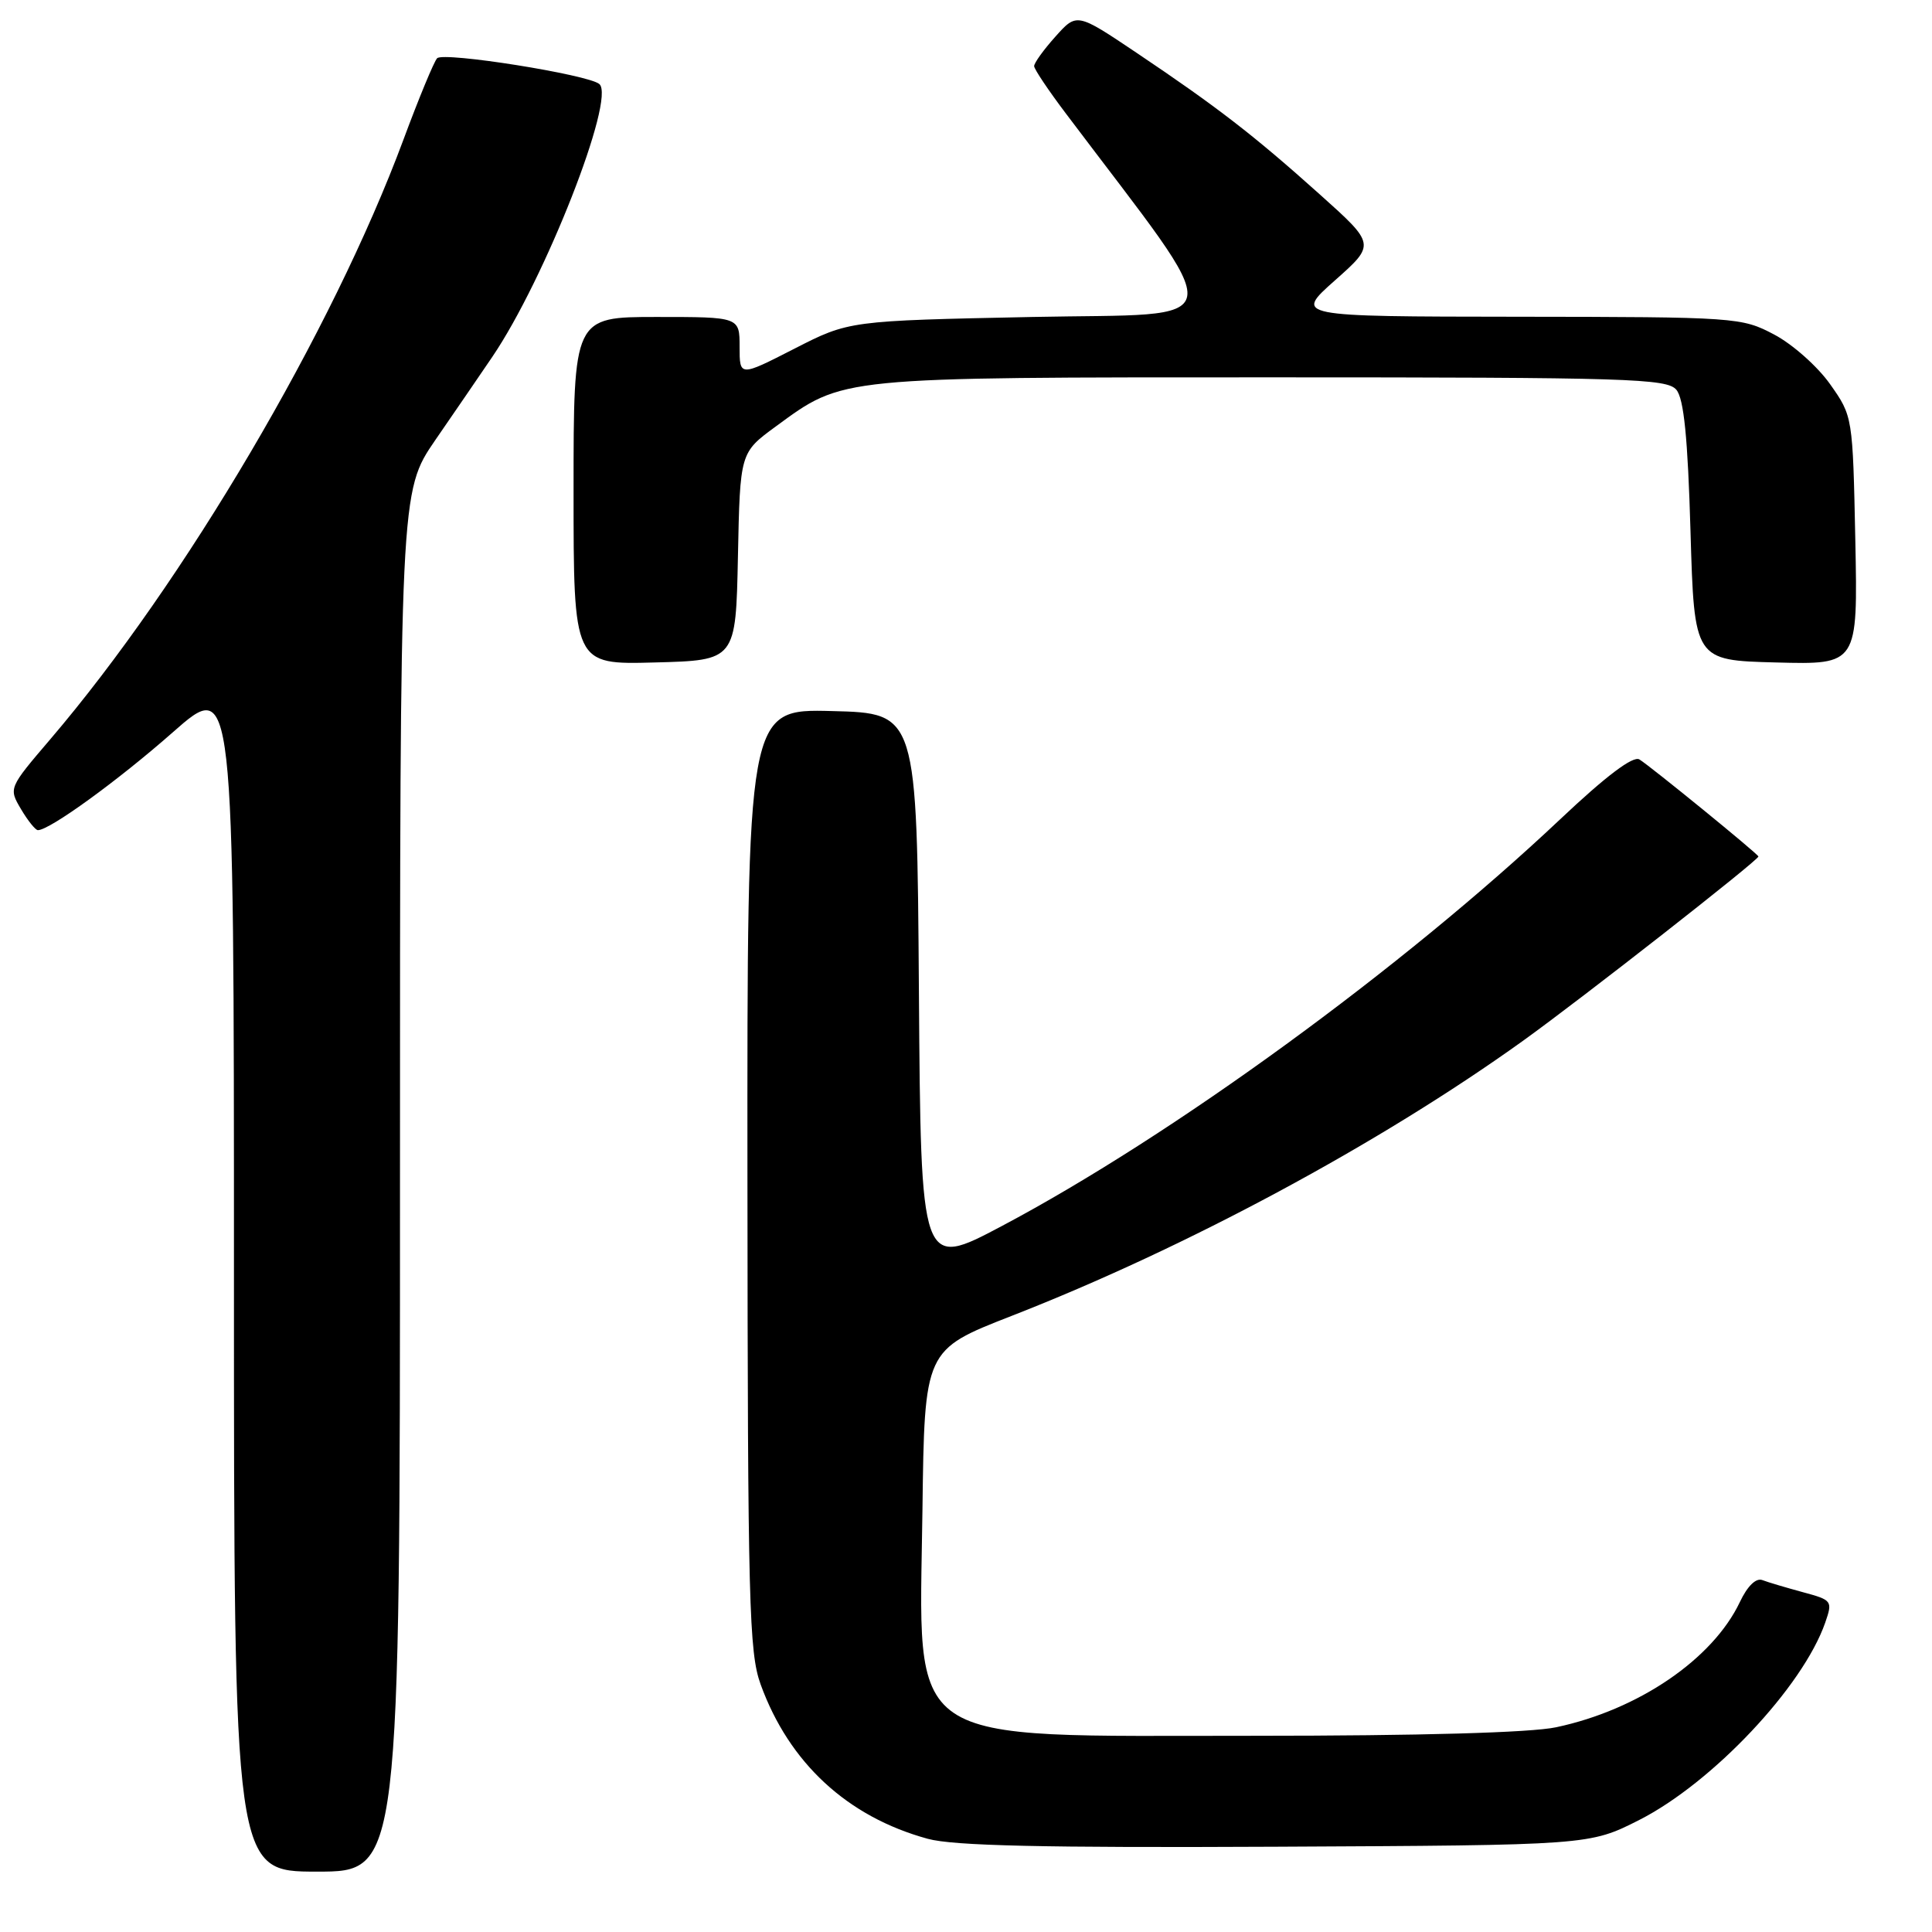<?xml version="1.0" encoding="UTF-8" standalone="no"?>
<!DOCTYPE svg PUBLIC "-//W3C//DTD SVG 1.1//EN" "http://www.w3.org/Graphics/SVG/1.1/DTD/svg11.dtd" >
<svg xmlns="http://www.w3.org/2000/svg" xmlns:xlink="http://www.w3.org/1999/xlink" version="1.1" viewBox="0 0 256 256">
 <g >
 <path fill="currentColor"
d=" M 53.00 156.56 C 53.00 65.13 53.00 65.13 57.68 58.31 C 60.26 54.57 63.66 49.60 65.23 47.29 C 72.19 37.04 81.61 13.05 79.42 11.14 C 78.00 9.89 58.76 6.83 57.92 7.72 C 57.51 8.15 55.50 13.00 53.46 18.50 C 44.03 43.89 24.44 77.14 6.66 97.96 C 1.15 104.41 1.14 104.43 2.78 107.21 C 3.69 108.75 4.70 110.00 5.02 110.00 C 6.58 110.00 15.61 103.45 22.89 97.04 C 31.00 89.89 31.00 89.89 31.00 168.94 C 31.00 248.00 31.00 248.00 42.00 248.00 C 53.00 248.00 53.00 248.00 53.00 156.56 Z  M 217.22 241.15 C 226.91 236.22 238.88 223.53 241.85 215.01 C 242.85 212.12 242.77 212.02 238.88 210.97 C 236.68 210.37 234.27 209.66 233.52 209.37 C 232.68 209.05 231.54 210.16 230.54 212.28 C 226.95 219.84 217.10 226.56 206.20 228.87 C 202.85 229.59 188.12 230.00 166.20 230.00 C 119.02 229.99 121.82 231.90 122.23 200.08 C 122.50 178.87 122.50 178.87 134.00 174.38 C 157.16 165.35 182.81 151.55 201.82 137.90 C 209.60 132.31 233.00 113.99 233.00 113.49 C 233.00 113.19 218.70 101.53 217.23 100.63 C 216.39 100.12 212.82 102.81 206.73 108.56 C 185.82 128.28 155.38 150.46 132.76 162.45 C 122.02 168.14 122.02 168.14 121.76 131.32 C 121.50 94.50 121.50 94.50 110.25 94.22 C 99.00 93.93 99.00 93.93 99.04 156.22 C 99.08 212.39 99.25 218.96 100.79 223.20 C 104.57 233.61 112.29 240.74 122.93 243.65 C 126.31 244.58 138.30 244.85 169.05 244.70 C 210.61 244.50 210.61 244.50 217.22 241.15 Z  M 97.78 73.74 C 98.06 59.98 98.06 59.98 102.78 56.52 C 111.82 49.90 110.79 50.00 168.56 50.00 C 215.84 50.00 220.88 50.16 222.13 51.65 C 223.12 52.85 223.64 57.98 224.00 70.40 C 224.50 87.50 224.50 87.50 235.34 87.78 C 246.17 88.07 246.17 88.07 245.84 71.62 C 245.50 55.19 245.50 55.16 242.50 50.91 C 240.85 48.57 237.52 45.61 235.09 44.33 C 230.77 42.05 230.11 42.00 201.09 41.97 C 171.50 41.94 171.50 41.94 176.88 37.16 C 182.27 32.38 182.27 32.38 174.88 25.76 C 166.16 17.94 161.27 14.16 150.59 6.99 C 142.68 1.68 142.68 1.68 139.84 4.86 C 138.28 6.60 137.01 8.36 137.03 8.77 C 137.04 9.17 138.95 12.02 141.28 15.10 C 163.18 44.16 163.63 41.45 136.79 42.00 C 112.50 42.50 112.50 42.50 105.25 46.21 C 98.00 49.92 98.00 49.92 98.00 45.96 C 98.00 42.00 98.00 42.00 87.00 42.00 C 76.00 42.00 76.00 42.00 76.00 65.03 C 76.00 88.07 76.00 88.07 86.75 87.78 C 97.50 87.50 97.50 87.50 97.78 73.74 Z "/>
</g>
</svg>